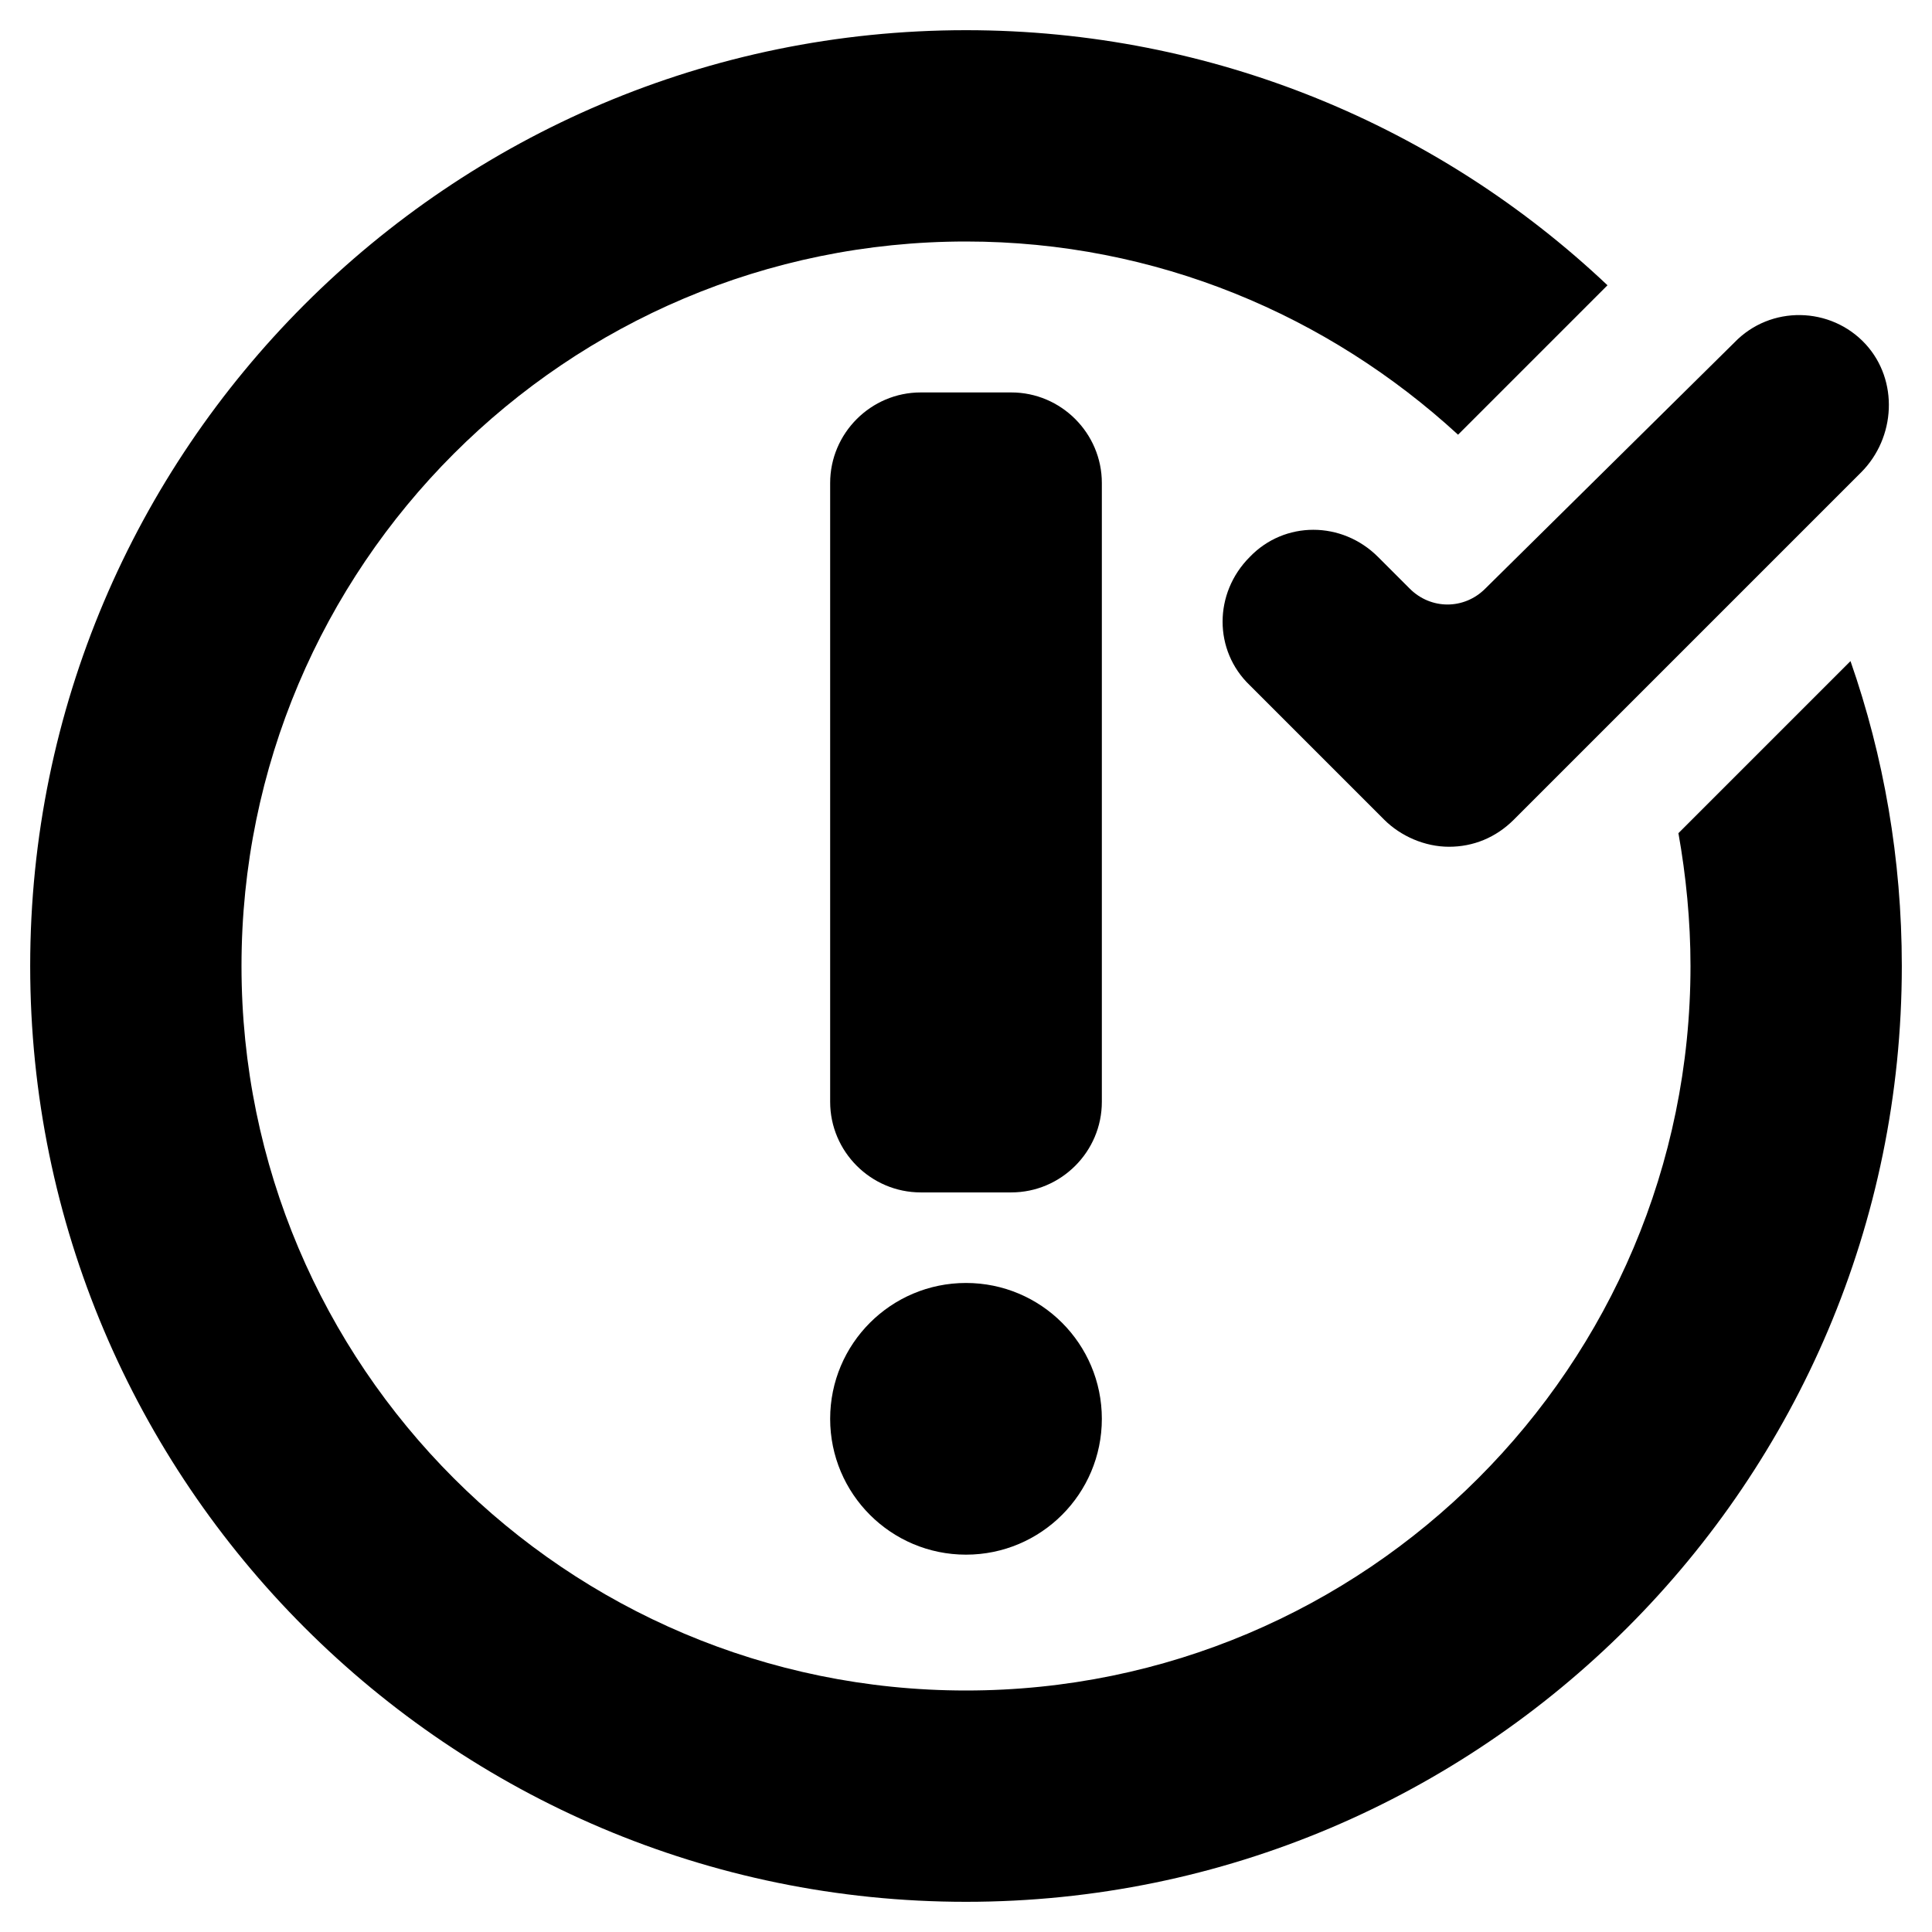 <?xml version="1.0" encoding="utf-8"?>
<!-- Generator: Adobe Illustrator 18.0.0, SVG Export Plug-In . SVG Version: 6.00 Build 0)  -->
<!DOCTYPE svg PUBLIC "-//W3C//DTD SVG 1.1//EN" "http://www.w3.org/Graphics/SVG/1.1/DTD/svg11.dtd">
<svg version="1.1" id="Layer_1" xmlns="http://www.w3.org/2000/svg" xmlns:xlink="http://www.w3.org/1999/xlink" x="0px" y="0px"
	 width="128px" height="128px" viewBox="0 0 128 128" enable-background="new 0 0 128 128" xml:space="preserve">
<path d="M73,32c0-3.3-2.7-6-6-6h-6c-3.3,0-6,2.7-6,6v41c0,3.3,2.7,6,6,6h6c3.3,0,6-2.7,6-6V32z"/>
<circle cx="64" cy="94" r="9"/>
<path d="M111.2,55.2c0.5,2.8,0.8,5.8,0.8,8.8c0,26.5-21.5,48-48,48S16,90.5,16,64s21.5-48,48-48c12.6,0,24,4.9,32.6,12.8l9.9-9.9
	C95.4,8.4,80.4,2,64,2C29.8,2,2,29.8,2,64s27.8,62,62,62s62-27.8,62-62c0-7.1-1.2-13.9-3.4-20.2L111.2,55.2z"/>
<path d="M93.4,39l-2.1-2.1c-2.4-2.4-6.2-2.4-8.5,0c-2.4,2.4-2.4,6.2,0,8.5l8.9,8.9c1.1,1.1,2.7,1.8,4.3,1.8s3.1-0.6,4.3-1.8l23-23
	c2.3-2.3,2.5-6.1,0.3-8.5c-2.3-2.5-6.3-2.6-8.7-0.1L98.4,39C97,40.4,94.8,40.4,93.4,39z"/>
</svg>
